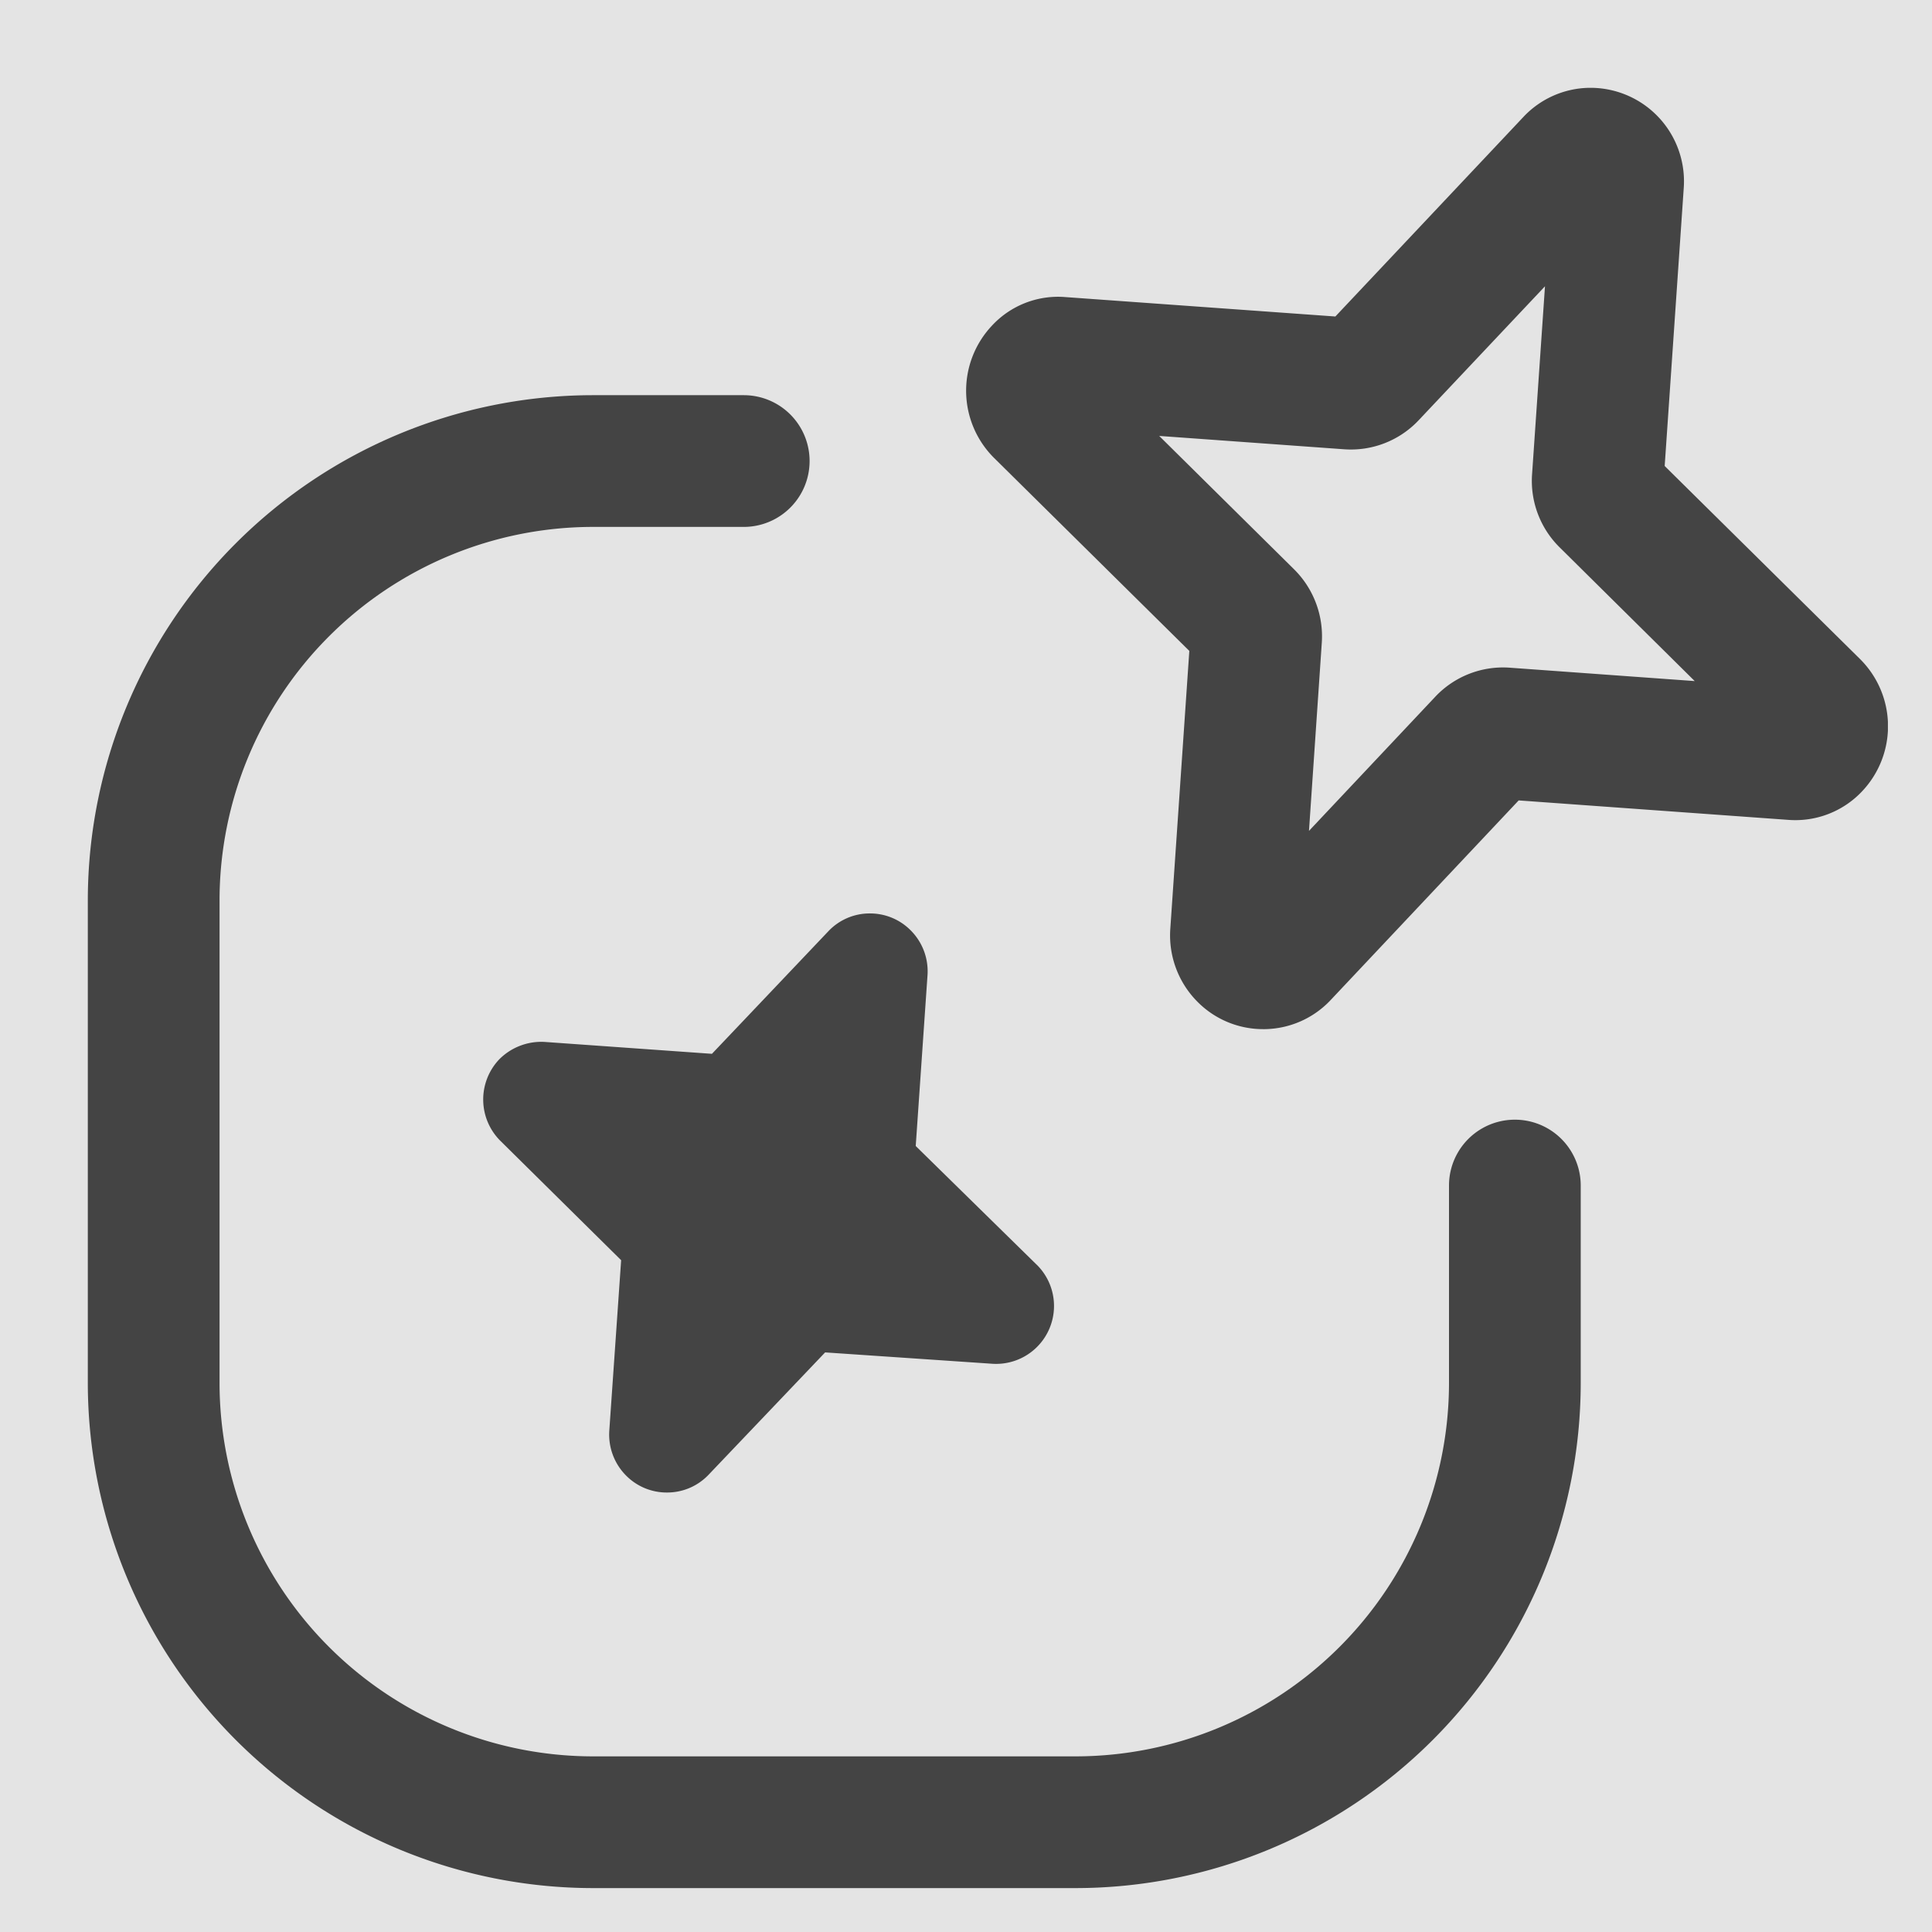<svg xmlns="http://www.w3.org/2000/svg" xmlns:xlink="http://www.w3.org/1999/xlink" width="44" height="44" viewBox="0 0 44 44">
  <defs>
    <clipPath id="clip-path">
      <rect id="Rectangle_352990" data-name="Rectangle 352990" width="40.996" height="41" fill="none"/>
    </clipPath>
    <clipPath id="clip-Gen_AI">
      <rect width="44" height="44"/>
    </clipPath>
  </defs>
  <g id="Gen_AI" data-name="Gen AI" clip-path="url(#clip-Gen_AI)">
    <rect width="44" height="44" fill="#e4e4e4"/>
    <g id="Group_379133" data-name="Group 379133" transform="translate(21297 8910)">
      <rect id="Rectangle_352989" data-name="Rectangle 352989" width="44" height="44" transform="translate(-21297 -8910)" fill="none"/>
      <g id="Group_378992" data-name="Group 378992" transform="translate(-21295 -8908)">
        <g id="Group_378991" data-name="Group 378991" clip-path="url(#clip-path)">
          <path id="Path_1050462" data-name="Path 1050462" d="M21.607,26.8l-2.752-2.7.268-3.884a1.318,1.318,0,0,0-.389-1.034,1.3,1.3,0,0,0-.919-.379.071.071,0,0,0-.021,0,1.293,1.293,0,0,0-.931.408L14.214,22,10.4,21.729a1.349,1.349,0,0,0-1.033.4,1.328,1.328,0,0,0,.03,1.854L12.146,26.7l-.27,3.887a1.322,1.322,0,0,0,.386,1.021,1.3,1.3,0,0,0,.926.383H13.2a1.3,1.3,0,0,0,.933-.4L16.792,28.8l3.81.259a1.319,1.319,0,0,0,1.005-2.26Z" fill="#444"/>
          <path id="Path_1050463" data-name="Path 1050463" d="M22.5,41h-11A11.513,11.513,0,0,1,0,29.5v-11A11.513,11.513,0,0,1,11.5,7h3.438a1.5,1.5,0,0,1,0,3H11.5A8.51,8.51,0,0,0,3,18.5v11A8.51,8.51,0,0,0,11.5,38h11A8.51,8.51,0,0,0,31,29.5V25a1.5,1.5,0,0,1,3,0v4.5A11.513,11.513,0,0,1,22.5,41" fill="#444"/>
          <path id="Path_1050464" data-name="Path 1050464" d="M26.768,21.438a2.1,2.1,0,0,1-1.486-.613,2.143,2.143,0,0,1-.629-1.673l.433-6.328-4.452-4.4a2.16,2.16,0,0,1-.05-3,2.052,2.052,0,0,1,1.682-.658l6.146.442L32.692.666A2.1,2.1,0,0,1,34.194,0a2.13,2.13,0,0,1,2.152,2.284l-.434,6.329,4.453,4.4a2.156,2.156,0,0,1,.051,3,2.086,2.086,0,0,1-1.675.66l-6.154-.444-4.28,4.544a2.1,2.1,0,0,1-1.5.665h-.036M24.4,7.928l3.074,3.04a2.149,2.149,0,0,1,.629,1.67l-.292,4.285,2.878-3.057a2.12,2.12,0,0,1,1.677-.661l4.23.306L33.524,10.47A2.127,2.127,0,0,1,32.892,8.8l.294-4.28L30.308,7.572a2.119,2.119,0,0,1-1.695.66Z" fill="#444"/>
        </g>
      </g>
    </g>
  </g>
</svg>
